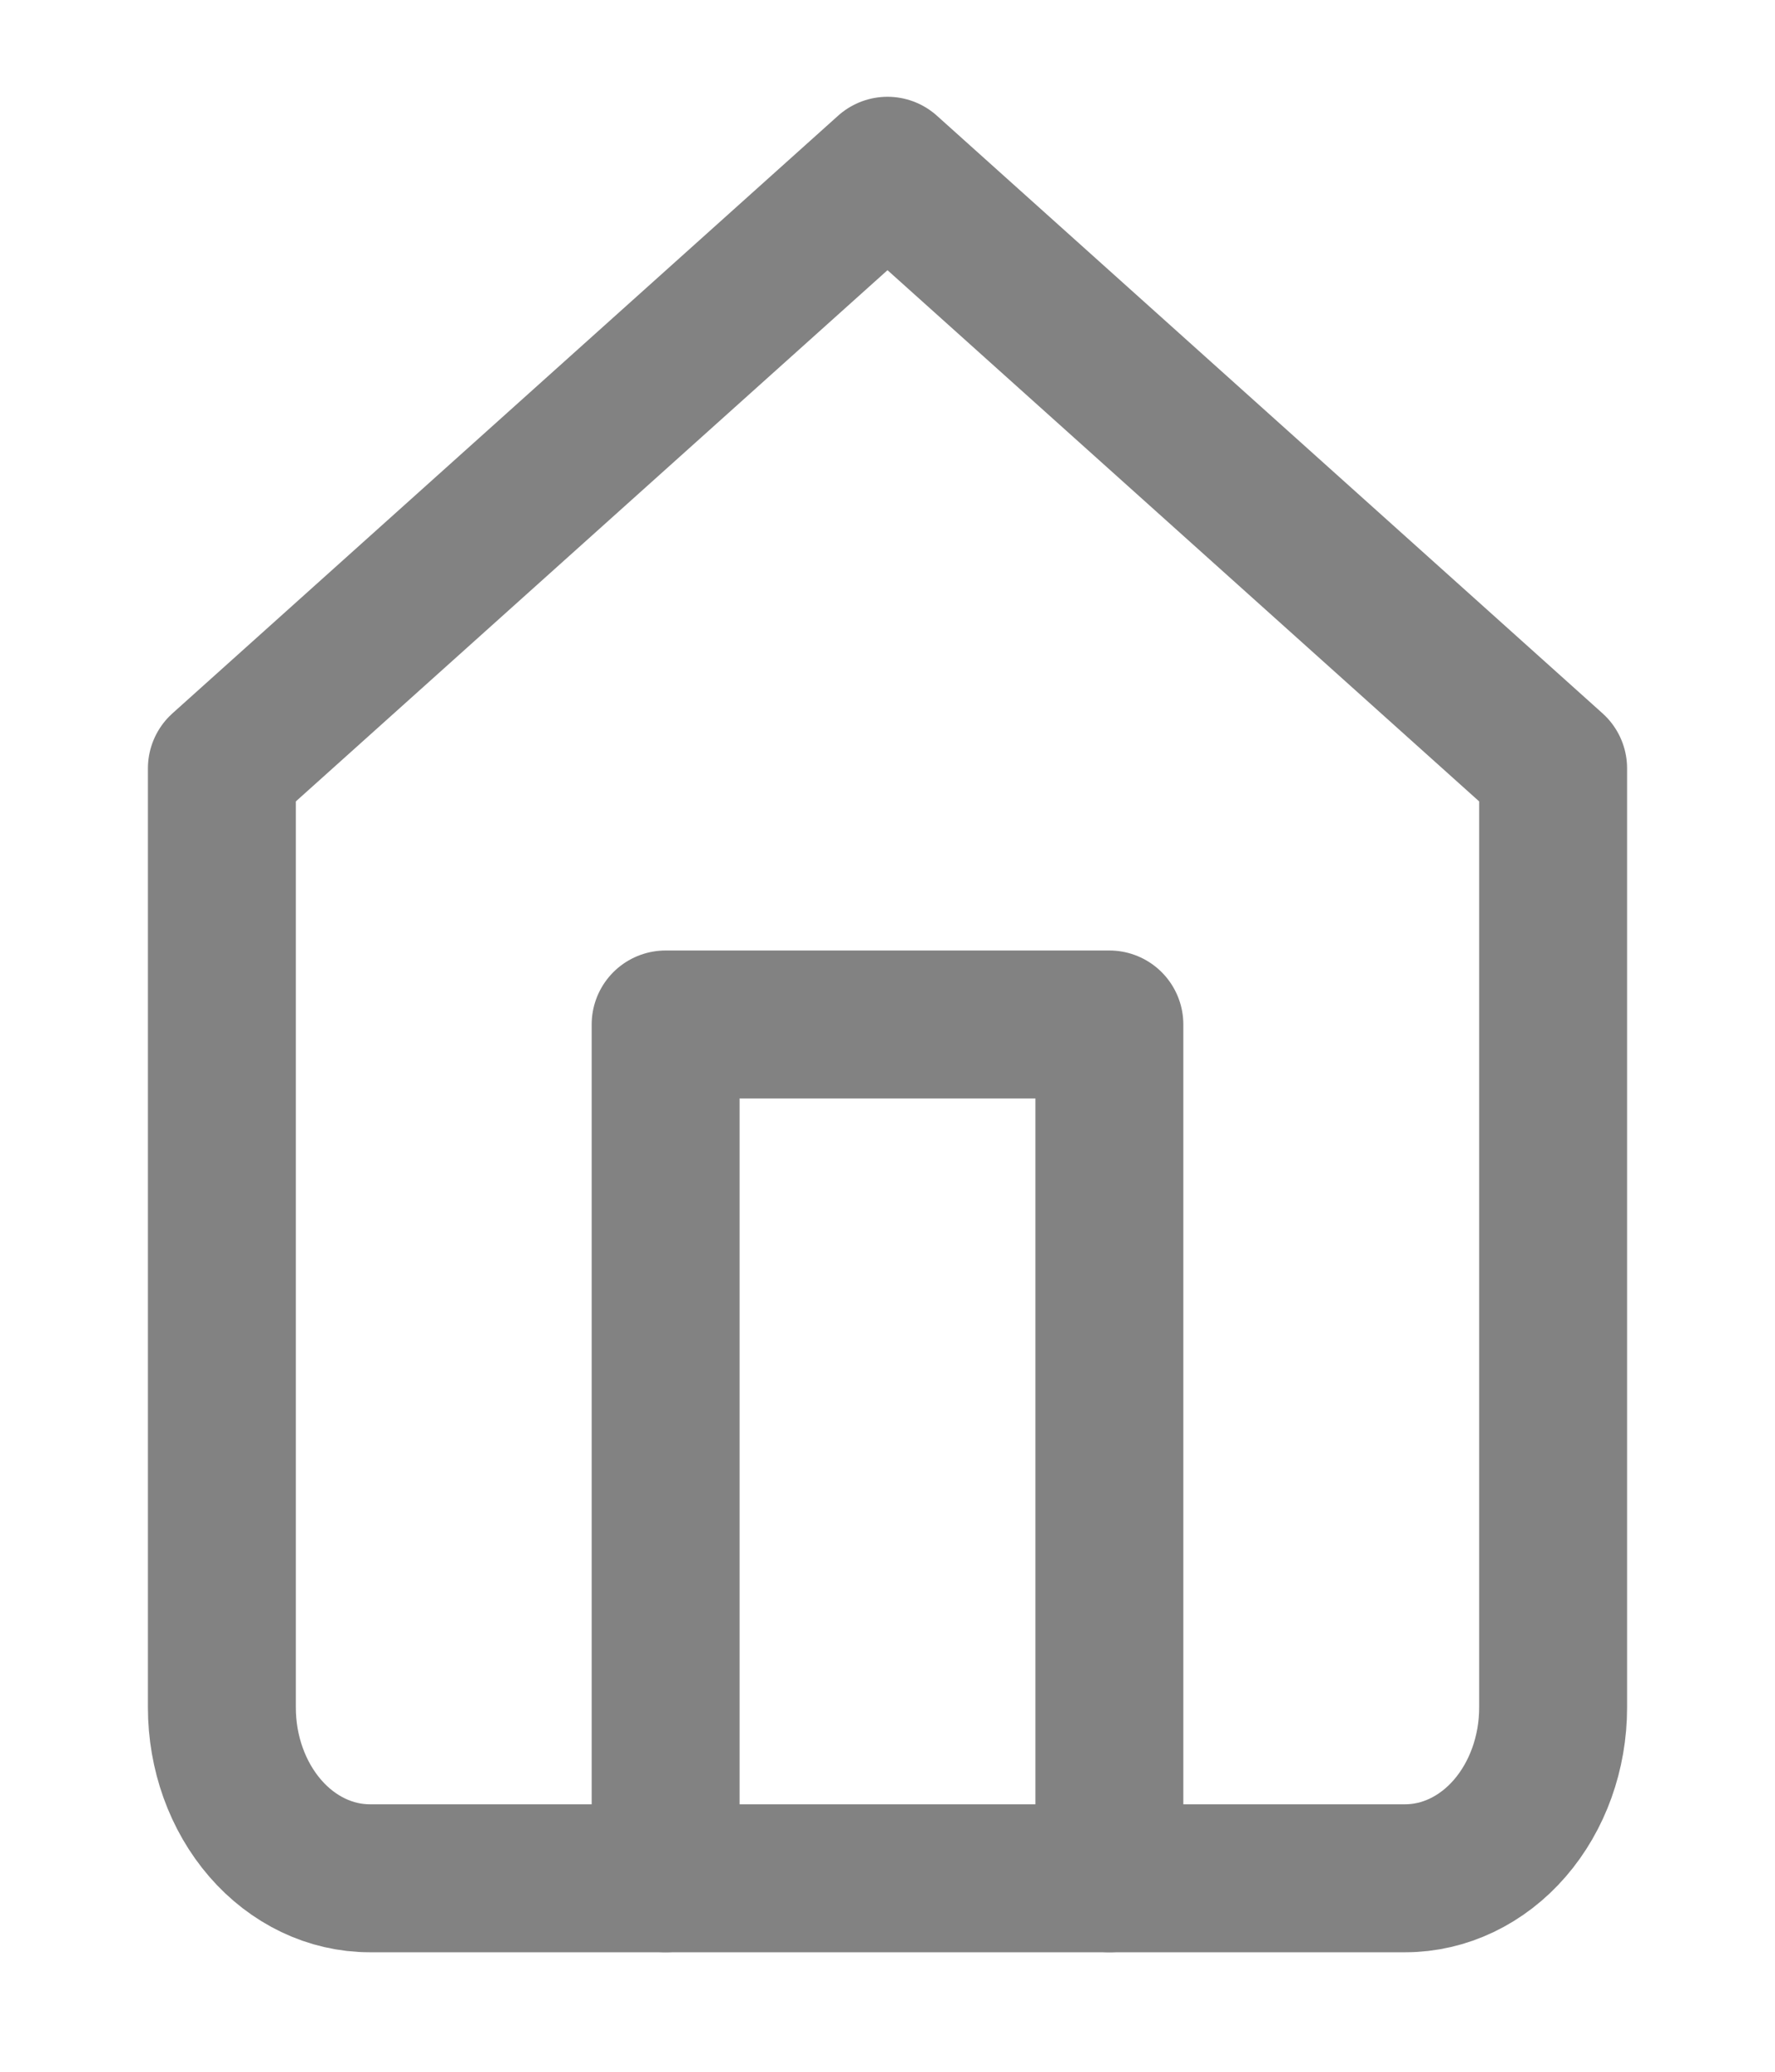 <svg width="24" height="28" viewBox="0 0 24 28" fill="none" xmlns="http://www.w3.org/2000/svg">
<path d="M3 10.385L12 2.308L21 10.385V23.077C21 23.689 20.789 24.276 20.414 24.709C20.039 25.142 19.53 25.385 19 25.385H5C4.47 25.385 3.961 25.142 3.586 24.709C3.211 24.276 3 23.689 3 23.077V10.385Z" stroke="#828282" stroke-width="2" stroke-linecap="round" stroke-linejoin="round"/>
<path d="M9 25.385V13.846H15V25.385" stroke="#828282" stroke-width="2" stroke-linecap="round" stroke-linejoin="round"/>
</svg>
